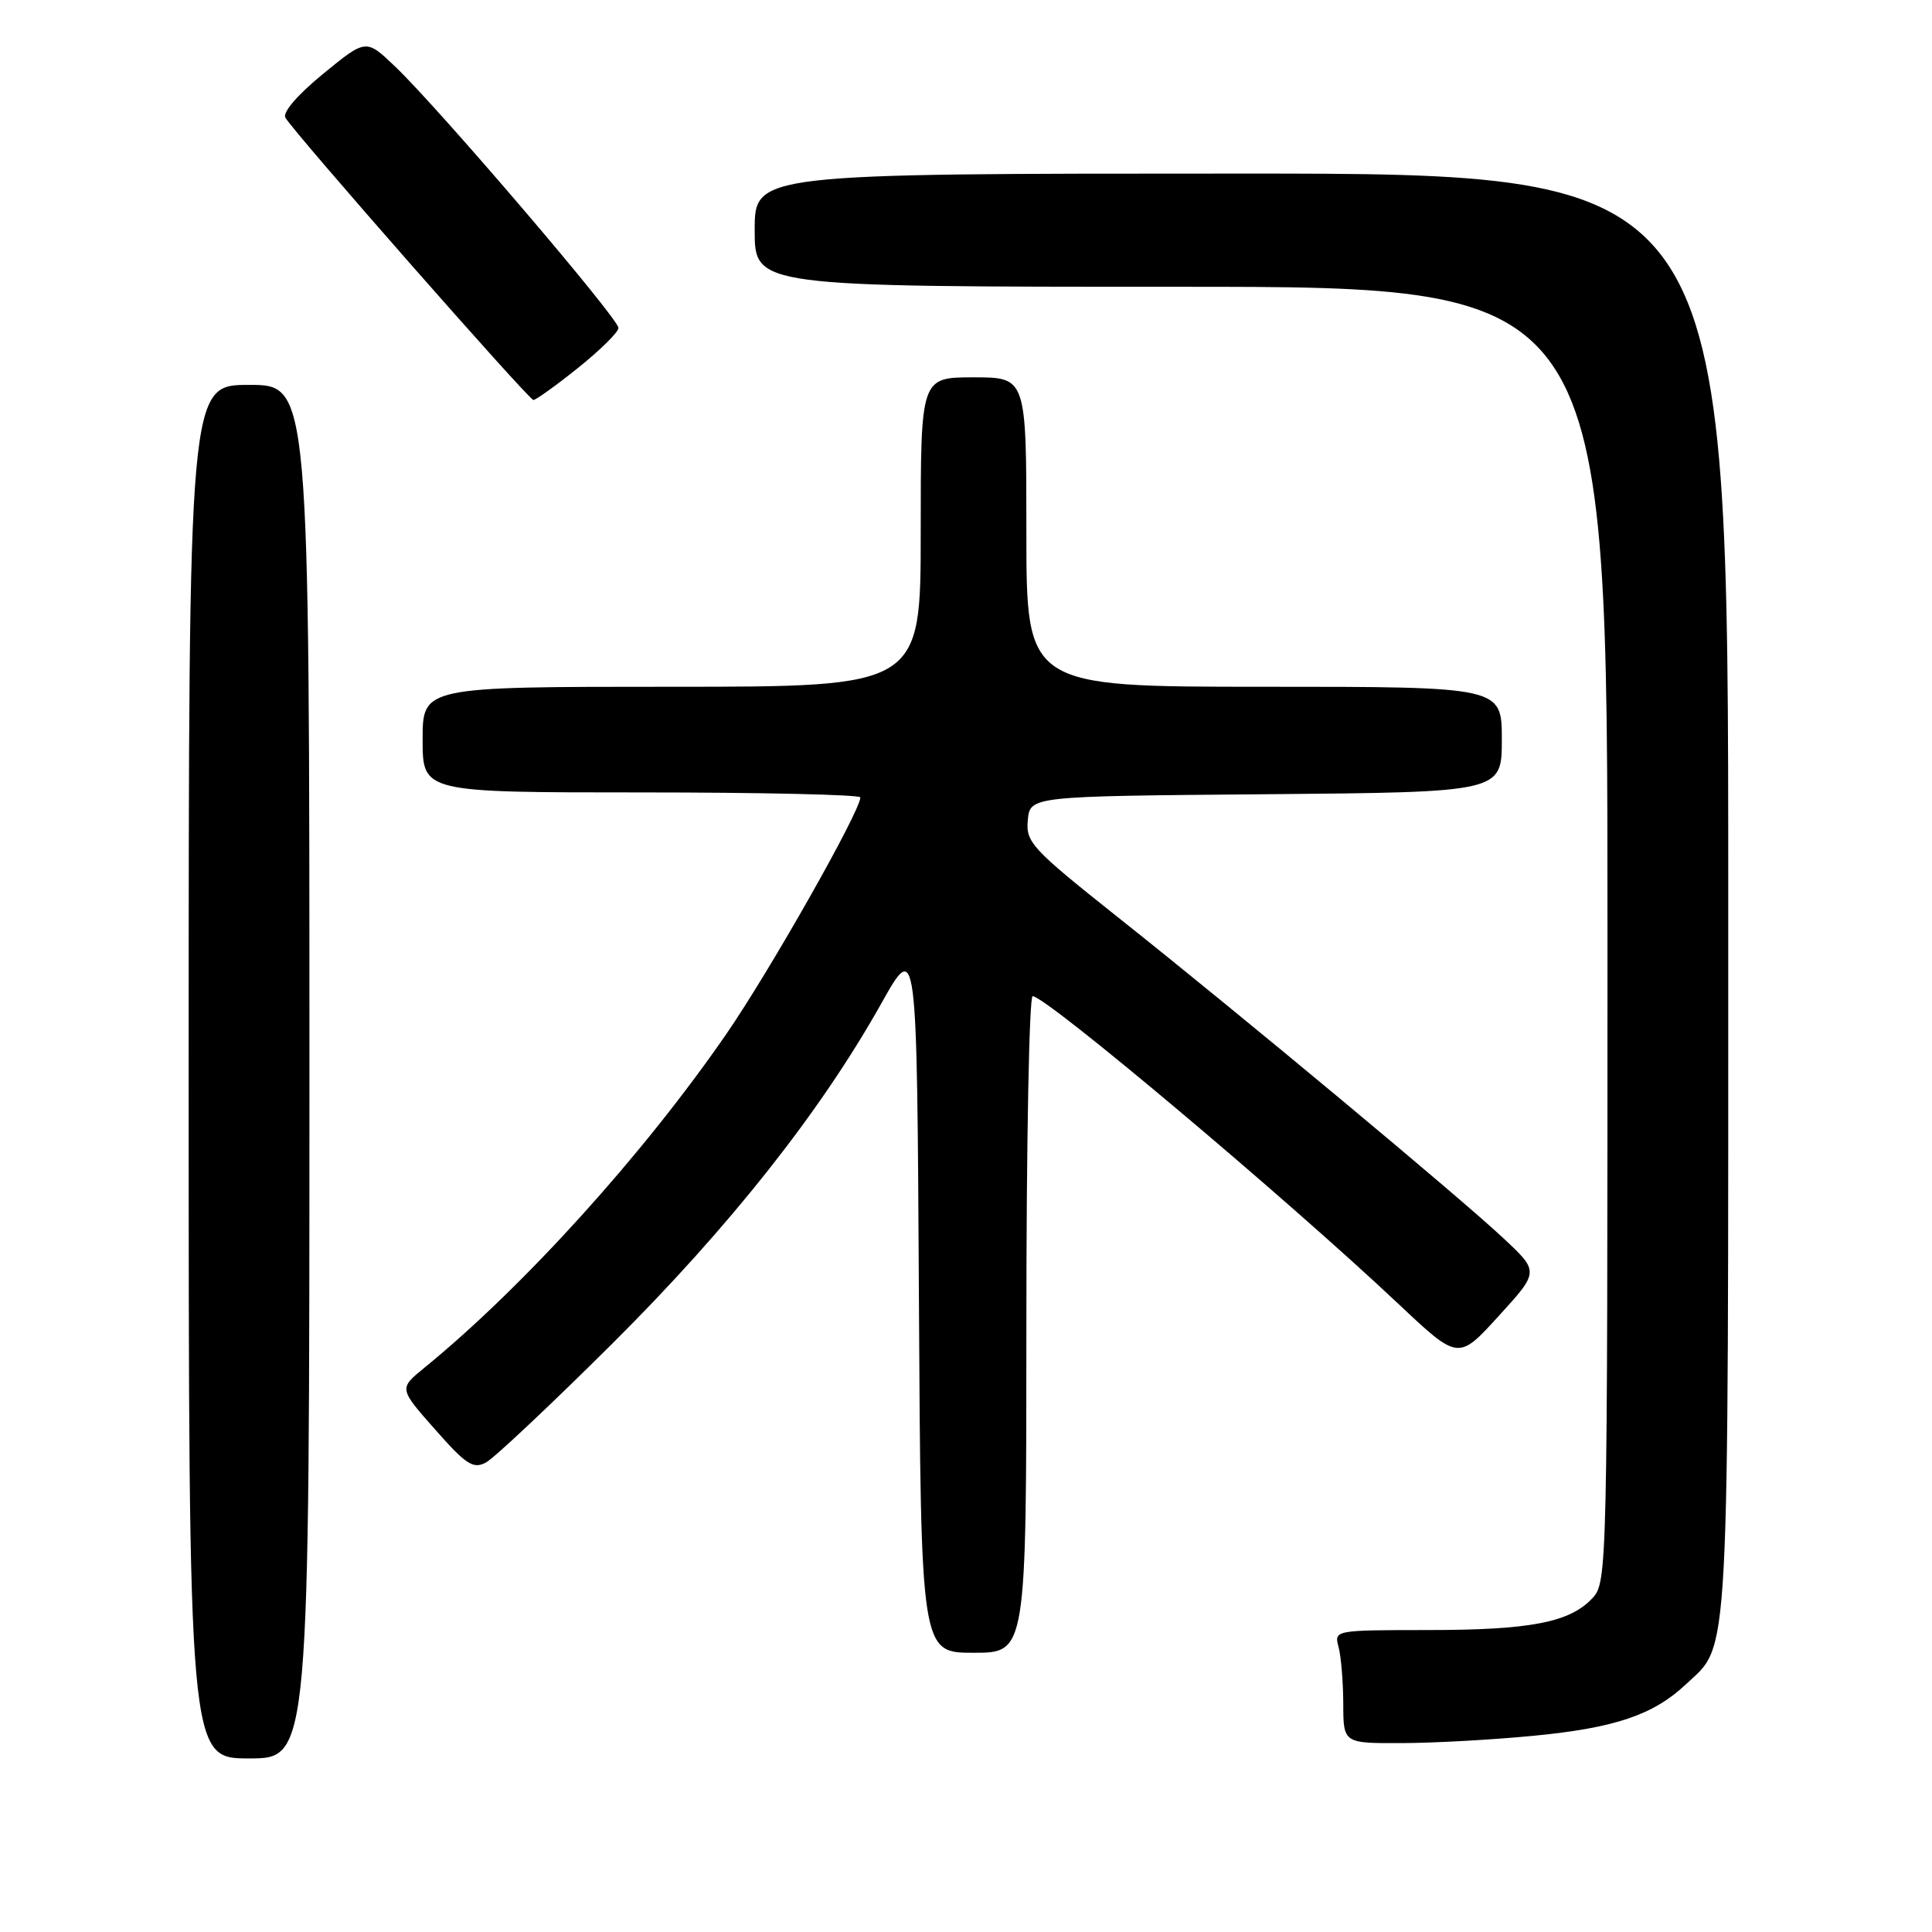 <?xml version="1.0" encoding="UTF-8" standalone="no"?>
<!DOCTYPE svg PUBLIC "-//W3C//DTD SVG 1.1//EN" "http://www.w3.org/Graphics/SVG/1.1/DTD/svg11.dtd" >
<svg xmlns="http://www.w3.org/2000/svg" xmlns:xlink="http://www.w3.org/1999/xlink" version="1.1" viewBox="0 0 256 256">
 <g >
 <path fill="currentColor"
d=" M 41.00 142.00 C 41.00 51.00 41.00 51.00 33.00 51.00 C 25.00 51.00 25.00 51.00 25.00 142.00 C 25.00 233.00 25.00 233.00 33.00 233.00 C 41.00 233.00 41.00 233.00 41.00 142.00 Z  M 203.21 230.00 C 213.97 228.96 219.07 227.24 223.37 223.20 C 229.25 217.68 229.00 222.41 229.00 118.53 C 229.00 23.00 229.00 23.00 164.50 23.00 C 100.00 23.00 100.00 23.00 100.00 30.50 C 100.00 38.00 100.00 38.00 156.50 38.00 C 213.00 38.00 213.00 38.00 213.00 123.81 C 213.00 208.15 212.97 209.66 211.01 211.76 C 208.01 214.98 202.79 215.99 189.13 215.99 C 176.80 216.00 176.77 216.01 177.37 218.25 C 177.70 219.49 177.98 222.86 177.99 225.75 C 178.00 231.00 178.00 231.00 185.75 230.97 C 190.01 230.96 197.87 230.52 203.21 230.00 Z  M 136.00 175.50 C 136.00 151.57 136.37 132.00 136.83 132.00 C 138.62 132.00 170.33 158.67 185.37 172.84 C 193.24 180.25 193.24 180.25 198.59 174.37 C 203.95 168.50 203.95 168.50 199.22 164.08 C 193.24 158.48 164.30 134.38 148.19 121.59 C 136.68 112.44 135.91 111.61 136.19 108.66 C 136.50 105.50 136.50 105.50 167.75 105.24 C 199.00 104.97 199.00 104.97 199.00 97.99 C 199.00 91.00 199.00 91.00 167.50 91.00 C 136.00 91.00 136.00 91.00 136.00 70.50 C 136.00 50.00 136.00 50.00 129.00 50.00 C 122.00 50.00 122.00 50.00 122.00 70.50 C 122.00 91.00 122.00 91.00 89.00 91.00 C 56.00 91.00 56.00 91.00 56.00 98.00 C 56.00 105.00 56.00 105.00 85.00 105.00 C 100.95 105.00 114.00 105.30 114.00 105.66 C 114.00 107.48 102.01 128.65 96.25 137.00 C 85.23 152.99 69.36 170.53 56.18 181.28 C 52.86 183.99 52.86 183.99 57.65 189.41 C 61.76 194.08 62.71 194.69 64.39 193.79 C 65.47 193.21 72.96 186.16 81.05 178.12 C 96.62 162.63 108.67 147.41 116.74 133.03 C 121.50 124.54 121.50 124.54 121.76 171.77 C 122.02 219.00 122.02 219.00 129.01 219.00 C 136.00 219.00 136.00 219.00 136.00 175.50 Z  M 76.59 48.75 C 79.51 46.41 81.93 44.03 81.95 43.46 C 82.01 42.26 58.17 14.36 52.36 8.82 C 48.50 5.13 48.50 5.13 42.82 9.78 C 39.42 12.56 37.41 14.90 37.82 15.60 C 39.02 17.66 70.07 53.00 70.68 53.00 C 71.01 53.00 73.67 51.09 76.59 48.75 Z "/>
</g>
</svg>